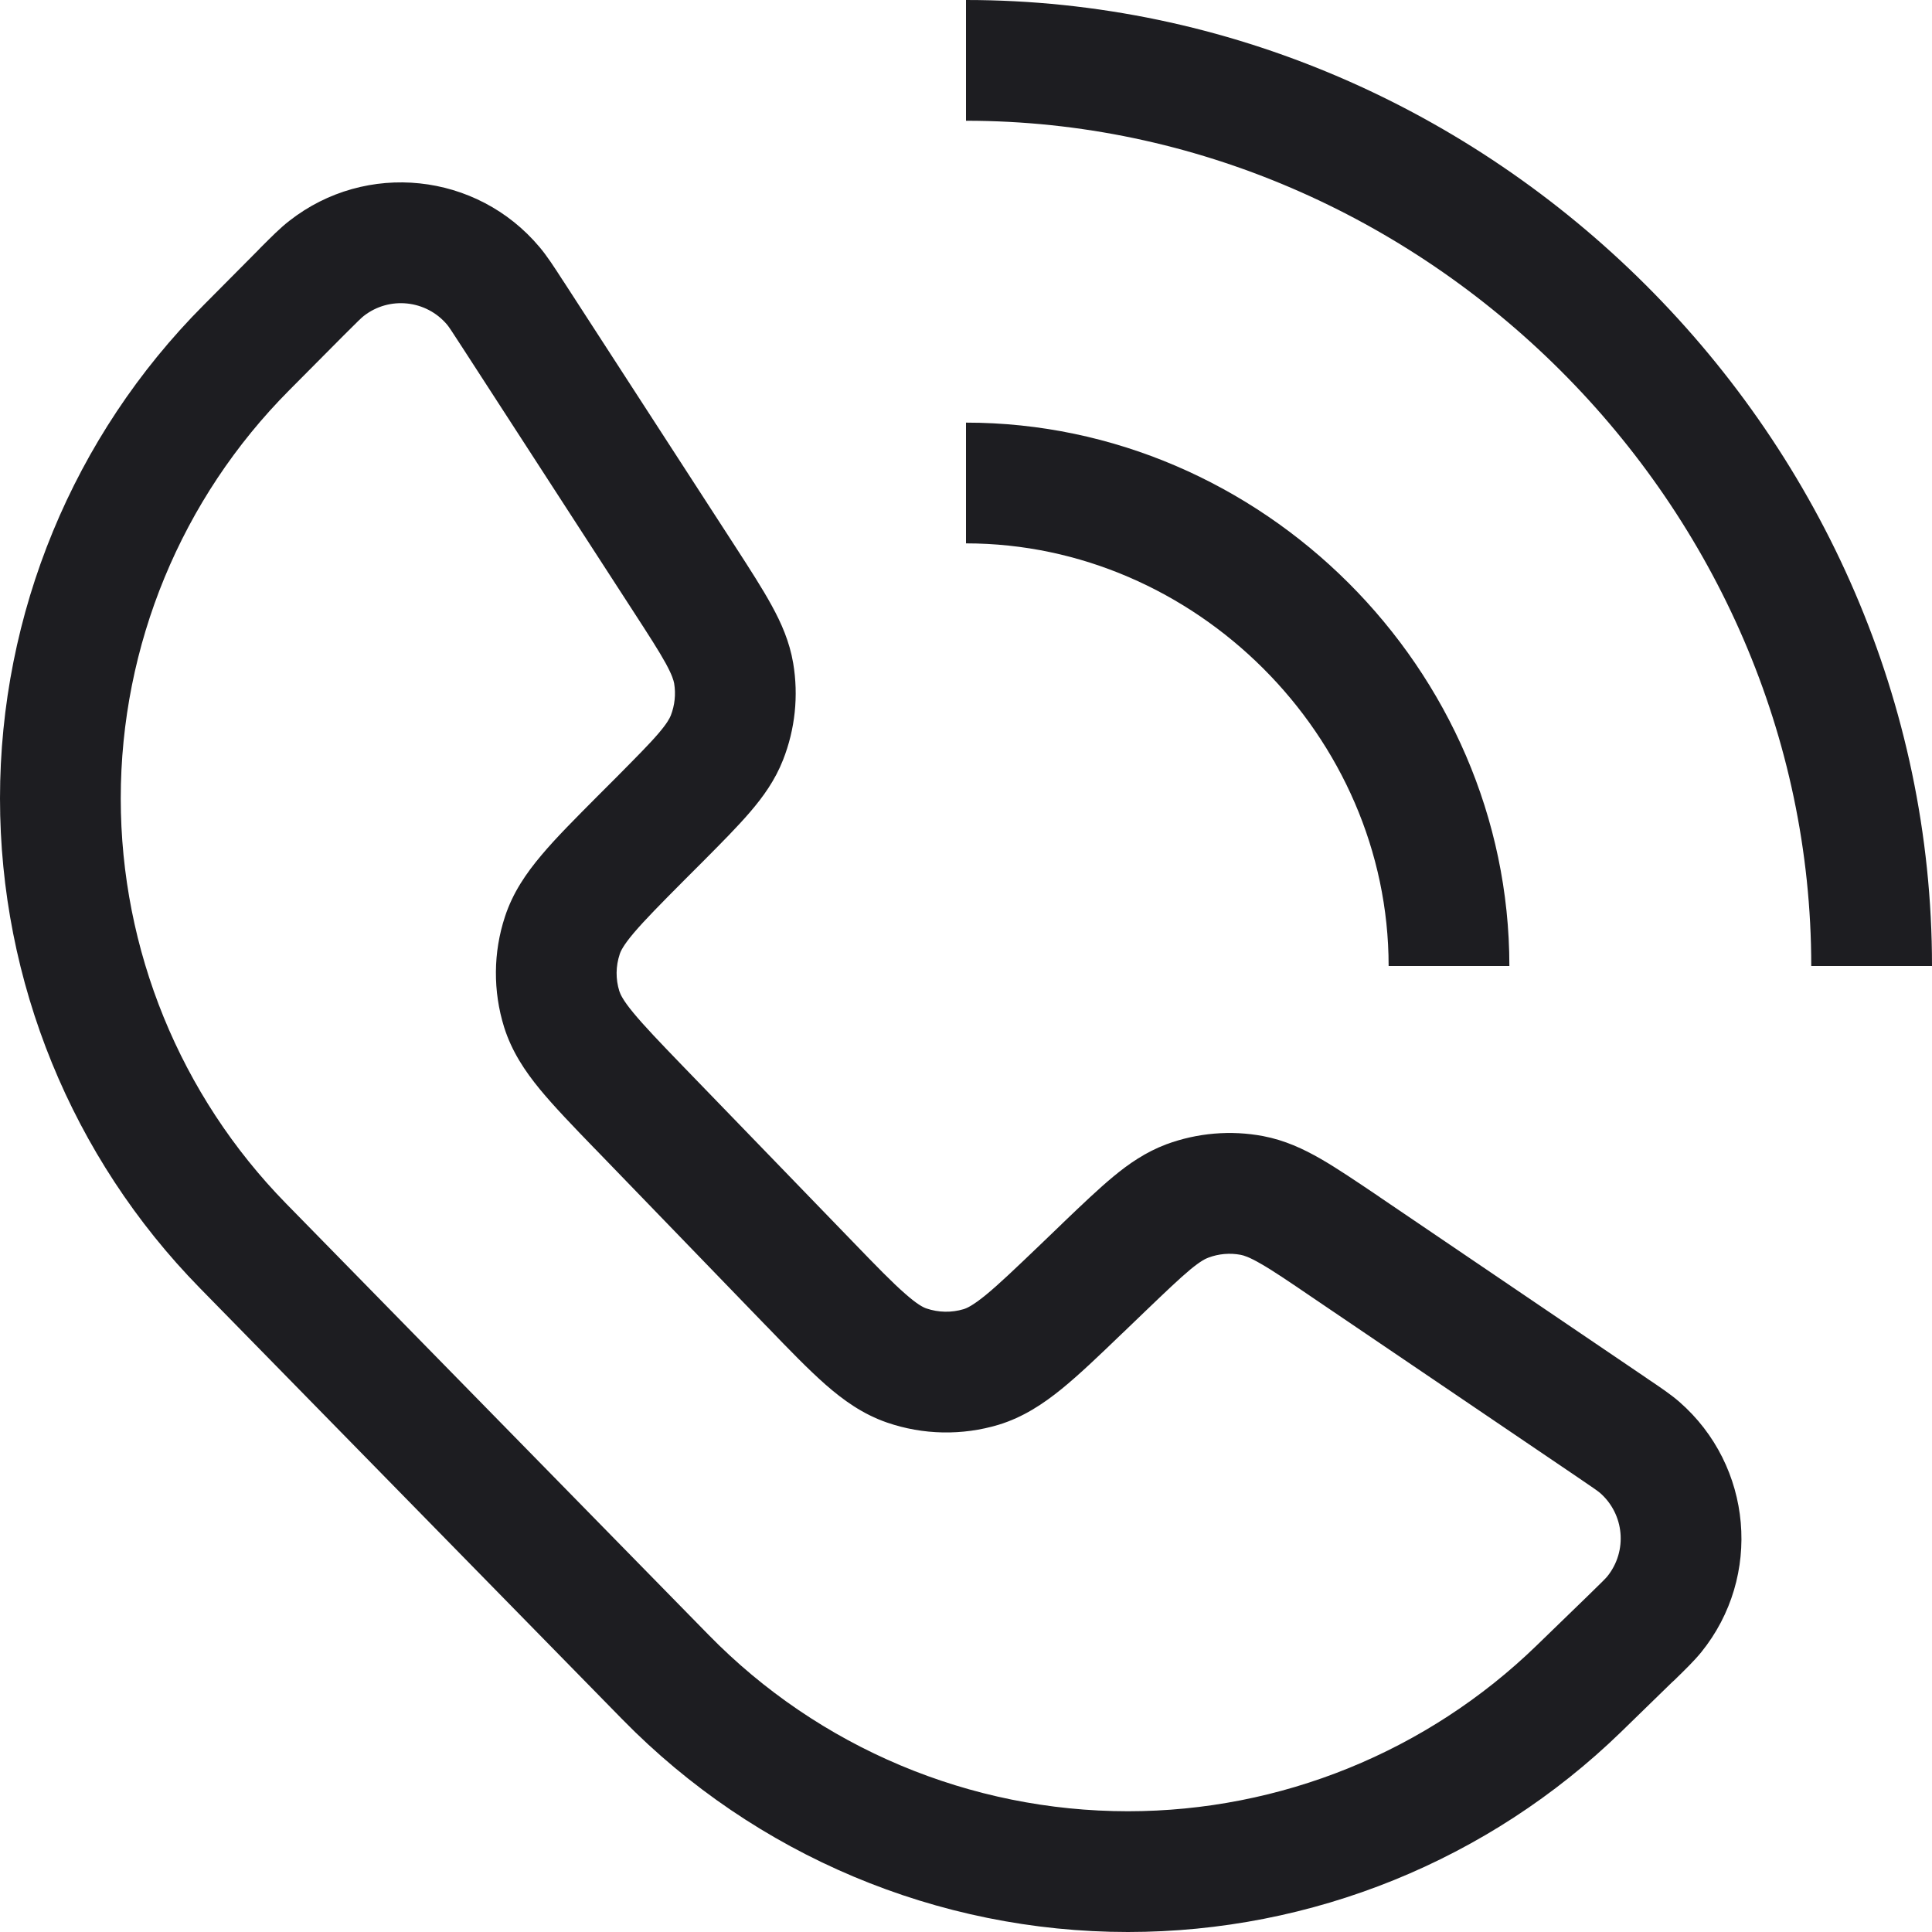 <svg width="16" height="16" viewBox="0 0 16 16" fill="none" xmlns="http://www.w3.org/2000/svg">
<path fill-rule="evenodd" clip-rule="evenodd" d="M8 1C11.796 1 15 4.183 15 8H16C16 3.629 12.347 0 8 0V1ZM3.703 2.689C3.529 2.483 3.224 2.451 3.012 2.617C2.994 2.631 2.966 2.658 2.844 2.78L2.396 3.231C1.502 4.129 1 5.345 1 6.612C1 7.867 1.492 9.071 2.369 9.967L5.869 13.54C6.783 14.474 8.035 15 9.341 15C10.605 15 11.819 14.507 12.726 13.627L13.15 13.216C13.27 13.099 13.297 13.072 13.311 13.055C13.48 12.845 13.453 12.54 13.25 12.363C13.233 12.349 13.203 12.327 13.064 12.233L10.864 10.742C10.667 10.608 10.542 10.523 10.44 10.465C10.345 10.41 10.301 10.397 10.275 10.392C10.186 10.375 10.093 10.383 10.008 10.415C9.983 10.424 9.942 10.444 9.857 10.514C9.767 10.589 9.657 10.694 9.486 10.858L9.305 11.032L9.291 11.045C9.102 11.227 8.938 11.384 8.793 11.502C8.639 11.627 8.473 11.737 8.271 11.799C7.969 11.89 7.645 11.884 7.346 11.781C7.146 11.712 6.984 11.596 6.836 11.466C6.695 11.342 6.537 11.179 6.355 10.99L6.341 10.976L4.938 9.525L4.924 9.511L4.924 9.511L4.924 9.511C4.744 9.325 4.589 9.164 4.471 9.021C4.347 8.87 4.238 8.707 4.175 8.507C4.082 8.208 4.084 7.888 4.182 7.591C4.247 7.392 4.359 7.23 4.485 7.081C4.604 6.939 4.762 6.781 4.945 6.597L4.958 6.584L5.103 6.439C5.27 6.27 5.377 6.163 5.453 6.074C5.524 5.991 5.545 5.95 5.555 5.926C5.588 5.841 5.598 5.749 5.583 5.659C5.578 5.634 5.566 5.59 5.513 5.493C5.457 5.391 5.375 5.264 5.246 5.065L3.833 2.884C3.739 2.739 3.718 2.707 3.703 2.689ZM2.396 1.829C3.032 1.331 3.948 1.427 4.468 2.046C4.529 2.118 4.588 2.209 4.657 2.316L4.657 2.316L4.673 2.34L6.086 4.521L6.095 4.535C6.212 4.716 6.314 4.874 6.39 5.013C6.471 5.16 6.539 5.315 6.569 5.493C6.614 5.762 6.585 6.039 6.485 6.293C6.419 6.461 6.321 6.598 6.211 6.726C6.109 6.845 5.976 6.979 5.824 7.132L5.812 7.144L5.667 7.289C5.467 7.49 5.339 7.62 5.249 7.726C5.162 7.829 5.14 7.877 5.132 7.903C5.099 8.002 5.098 8.109 5.129 8.208C5.138 8.235 5.159 8.283 5.244 8.386C5.333 8.494 5.459 8.626 5.656 8.83L7.06 10.281C7.26 10.488 7.389 10.621 7.496 10.714C7.598 10.804 7.646 10.827 7.672 10.836C7.772 10.87 7.88 10.872 7.98 10.842C8.007 10.834 8.056 10.812 8.161 10.727C8.271 10.637 8.405 10.509 8.613 10.31L8.793 10.137L8.805 10.125C8.962 9.975 9.098 9.845 9.22 9.744C9.35 9.636 9.489 9.541 9.658 9.477C9.915 9.382 10.193 9.358 10.462 9.409C10.64 9.443 10.793 9.514 10.939 9.598C11.076 9.677 11.232 9.783 11.412 9.904L11.412 9.904L11.426 9.914L13.625 11.405L13.648 11.421C13.751 11.49 13.838 11.549 13.907 11.609C14.515 12.139 14.596 13.056 14.089 13.683C14.031 13.754 13.955 13.828 13.867 13.914L13.846 13.933L13.423 14.345C12.329 15.406 10.865 16 9.341 16C7.766 16 6.257 15.365 5.155 14.24L1.655 10.667C0.594 9.584 0 8.128 0 6.612C0 5.081 0.606 3.611 1.687 2.526L2.135 2.075L2.155 2.054L2.155 2.054C2.245 1.964 2.321 1.887 2.396 1.829ZM11.5 8C11.5 6.094 9.896 4.5 8 4.5V3.5C10.447 3.5 12.5 5.54 12.5 8H11.5Z" fill="#1D1D21"/>
</svg>
